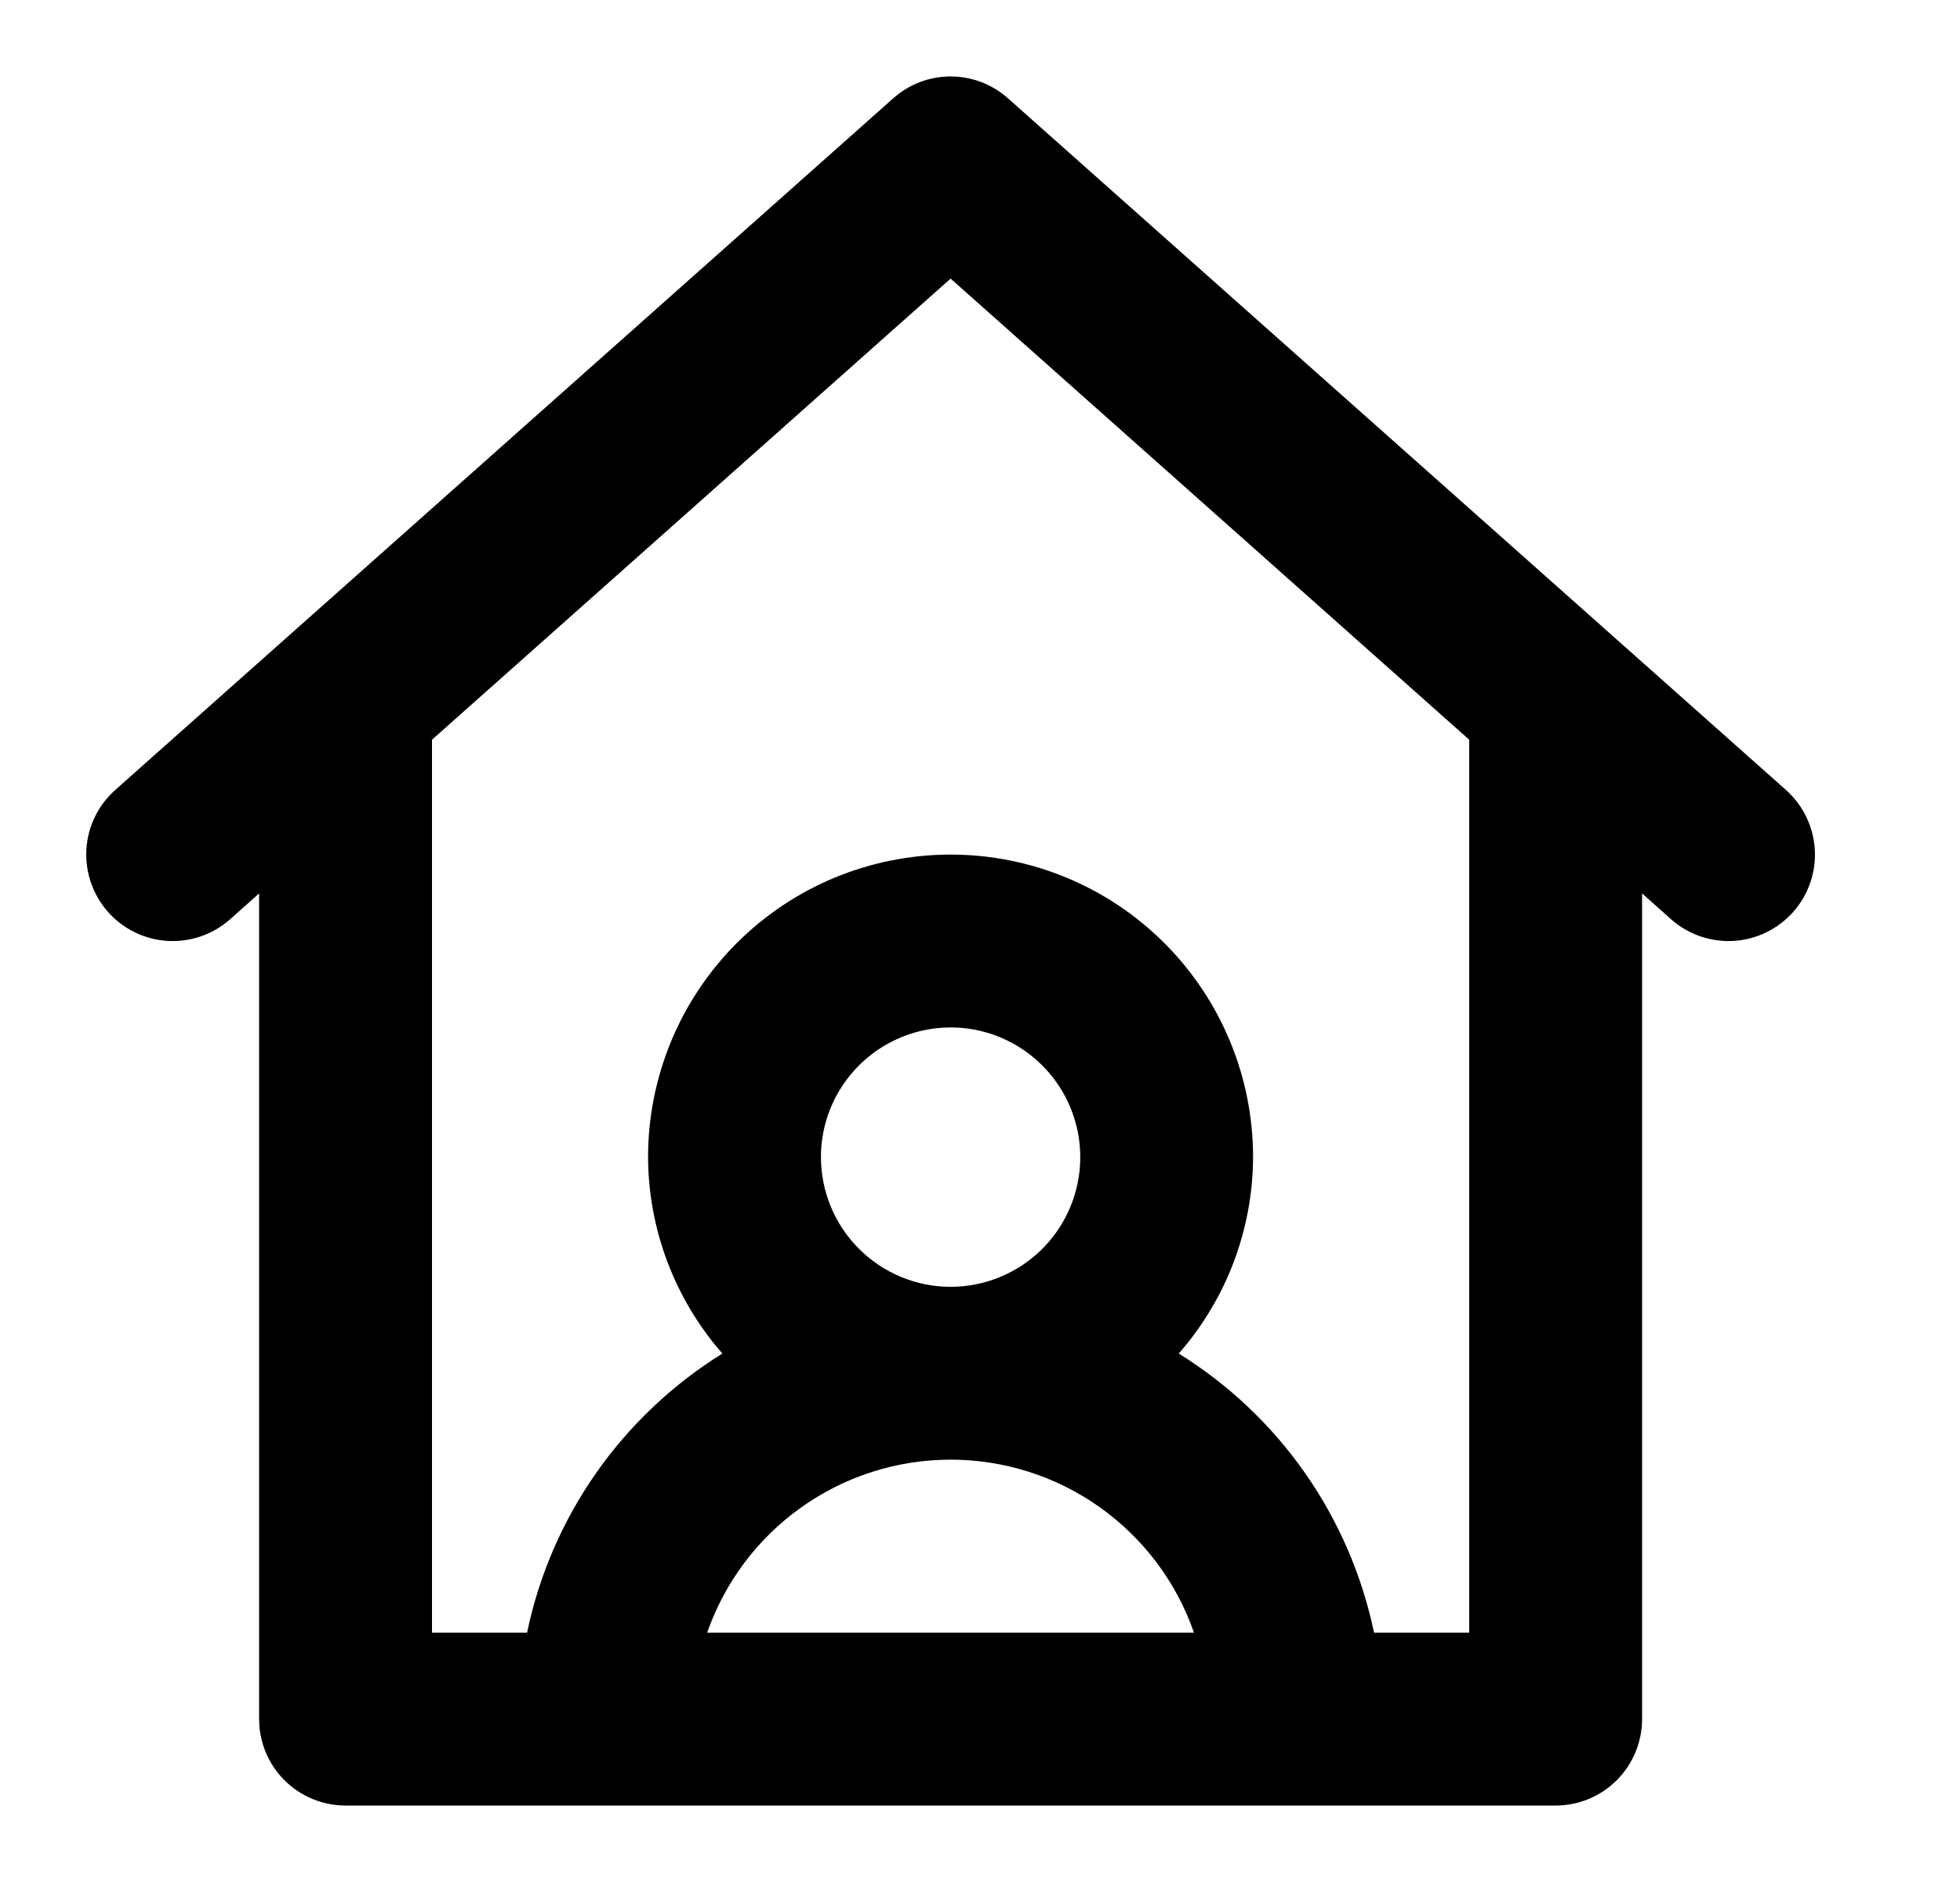 <svg width="25" height="24" viewBox="0 0 25 24" fill="none" xmlns="http://www.w3.org/2000/svg">
<path d="M22.779 10.073L12.857 1.254C12.655 1.074 12.395 0.975 12.125 0.975C11.855 0.975 11.595 1.074 11.393 1.254L1.471 10.073C1.252 10.267 1.119 10.54 1.102 10.832C1.085 11.124 1.184 11.411 1.378 11.63C1.572 11.849 1.845 11.981 2.137 11.999C2.429 12.016 2.716 11.917 2.935 11.723L3.305 11.393V21.922C3.305 22.215 3.421 22.495 3.628 22.702C3.835 22.909 4.115 23.025 4.408 23.025H19.842C20.135 23.025 20.415 22.909 20.622 22.702C20.828 22.495 20.945 22.215 20.945 21.922V11.393L21.315 11.723C21.534 11.917 21.821 12.016 22.113 11.999C22.257 11.99 22.399 11.953 22.529 11.89C22.659 11.826 22.776 11.738 22.872 11.63C22.968 11.522 23.042 11.395 23.089 11.259C23.137 11.122 23.157 10.977 23.148 10.832C23.139 10.688 23.102 10.546 23.039 10.416C22.976 10.286 22.887 10.169 22.779 10.073ZM9.02 20.82C9.245 20.175 9.664 19.617 10.221 19.222C10.777 18.826 11.443 18.614 12.125 18.614C12.807 18.614 13.473 18.826 14.029 19.222C14.585 19.617 15.005 20.175 15.229 20.82H9.02ZM10.471 14.757C10.471 14.429 10.568 14.11 10.75 13.838C10.932 13.566 11.19 13.354 11.492 13.229C11.794 13.103 12.127 13.071 12.448 13.134C12.768 13.198 13.063 13.356 13.294 13.587C13.526 13.818 13.683 14.113 13.747 14.434C13.811 14.755 13.778 15.087 13.653 15.389C13.528 15.691 13.316 15.95 13.044 16.131C12.772 16.313 12.452 16.41 12.125 16.41C11.687 16.41 11.266 16.235 10.956 15.925C10.646 15.615 10.472 15.195 10.471 14.757ZM18.74 20.82H17.526C17.373 20.089 17.074 19.397 16.646 18.785C16.218 18.173 15.67 17.655 15.035 17.261C15.643 16.568 15.98 15.678 15.983 14.757C15.983 13.733 15.577 12.752 14.853 12.028C14.13 11.304 13.148 10.898 12.125 10.898C11.102 10.898 10.12 11.304 9.396 12.028C8.673 12.752 8.266 13.733 8.266 14.757C8.27 15.678 8.607 16.568 9.214 17.261C8.58 17.655 8.032 18.173 7.603 18.785C7.175 19.397 6.875 20.089 6.723 20.82H5.51V9.433L12.125 3.553L18.74 9.433V20.82Z" fill="currentColor"/>
</svg>
